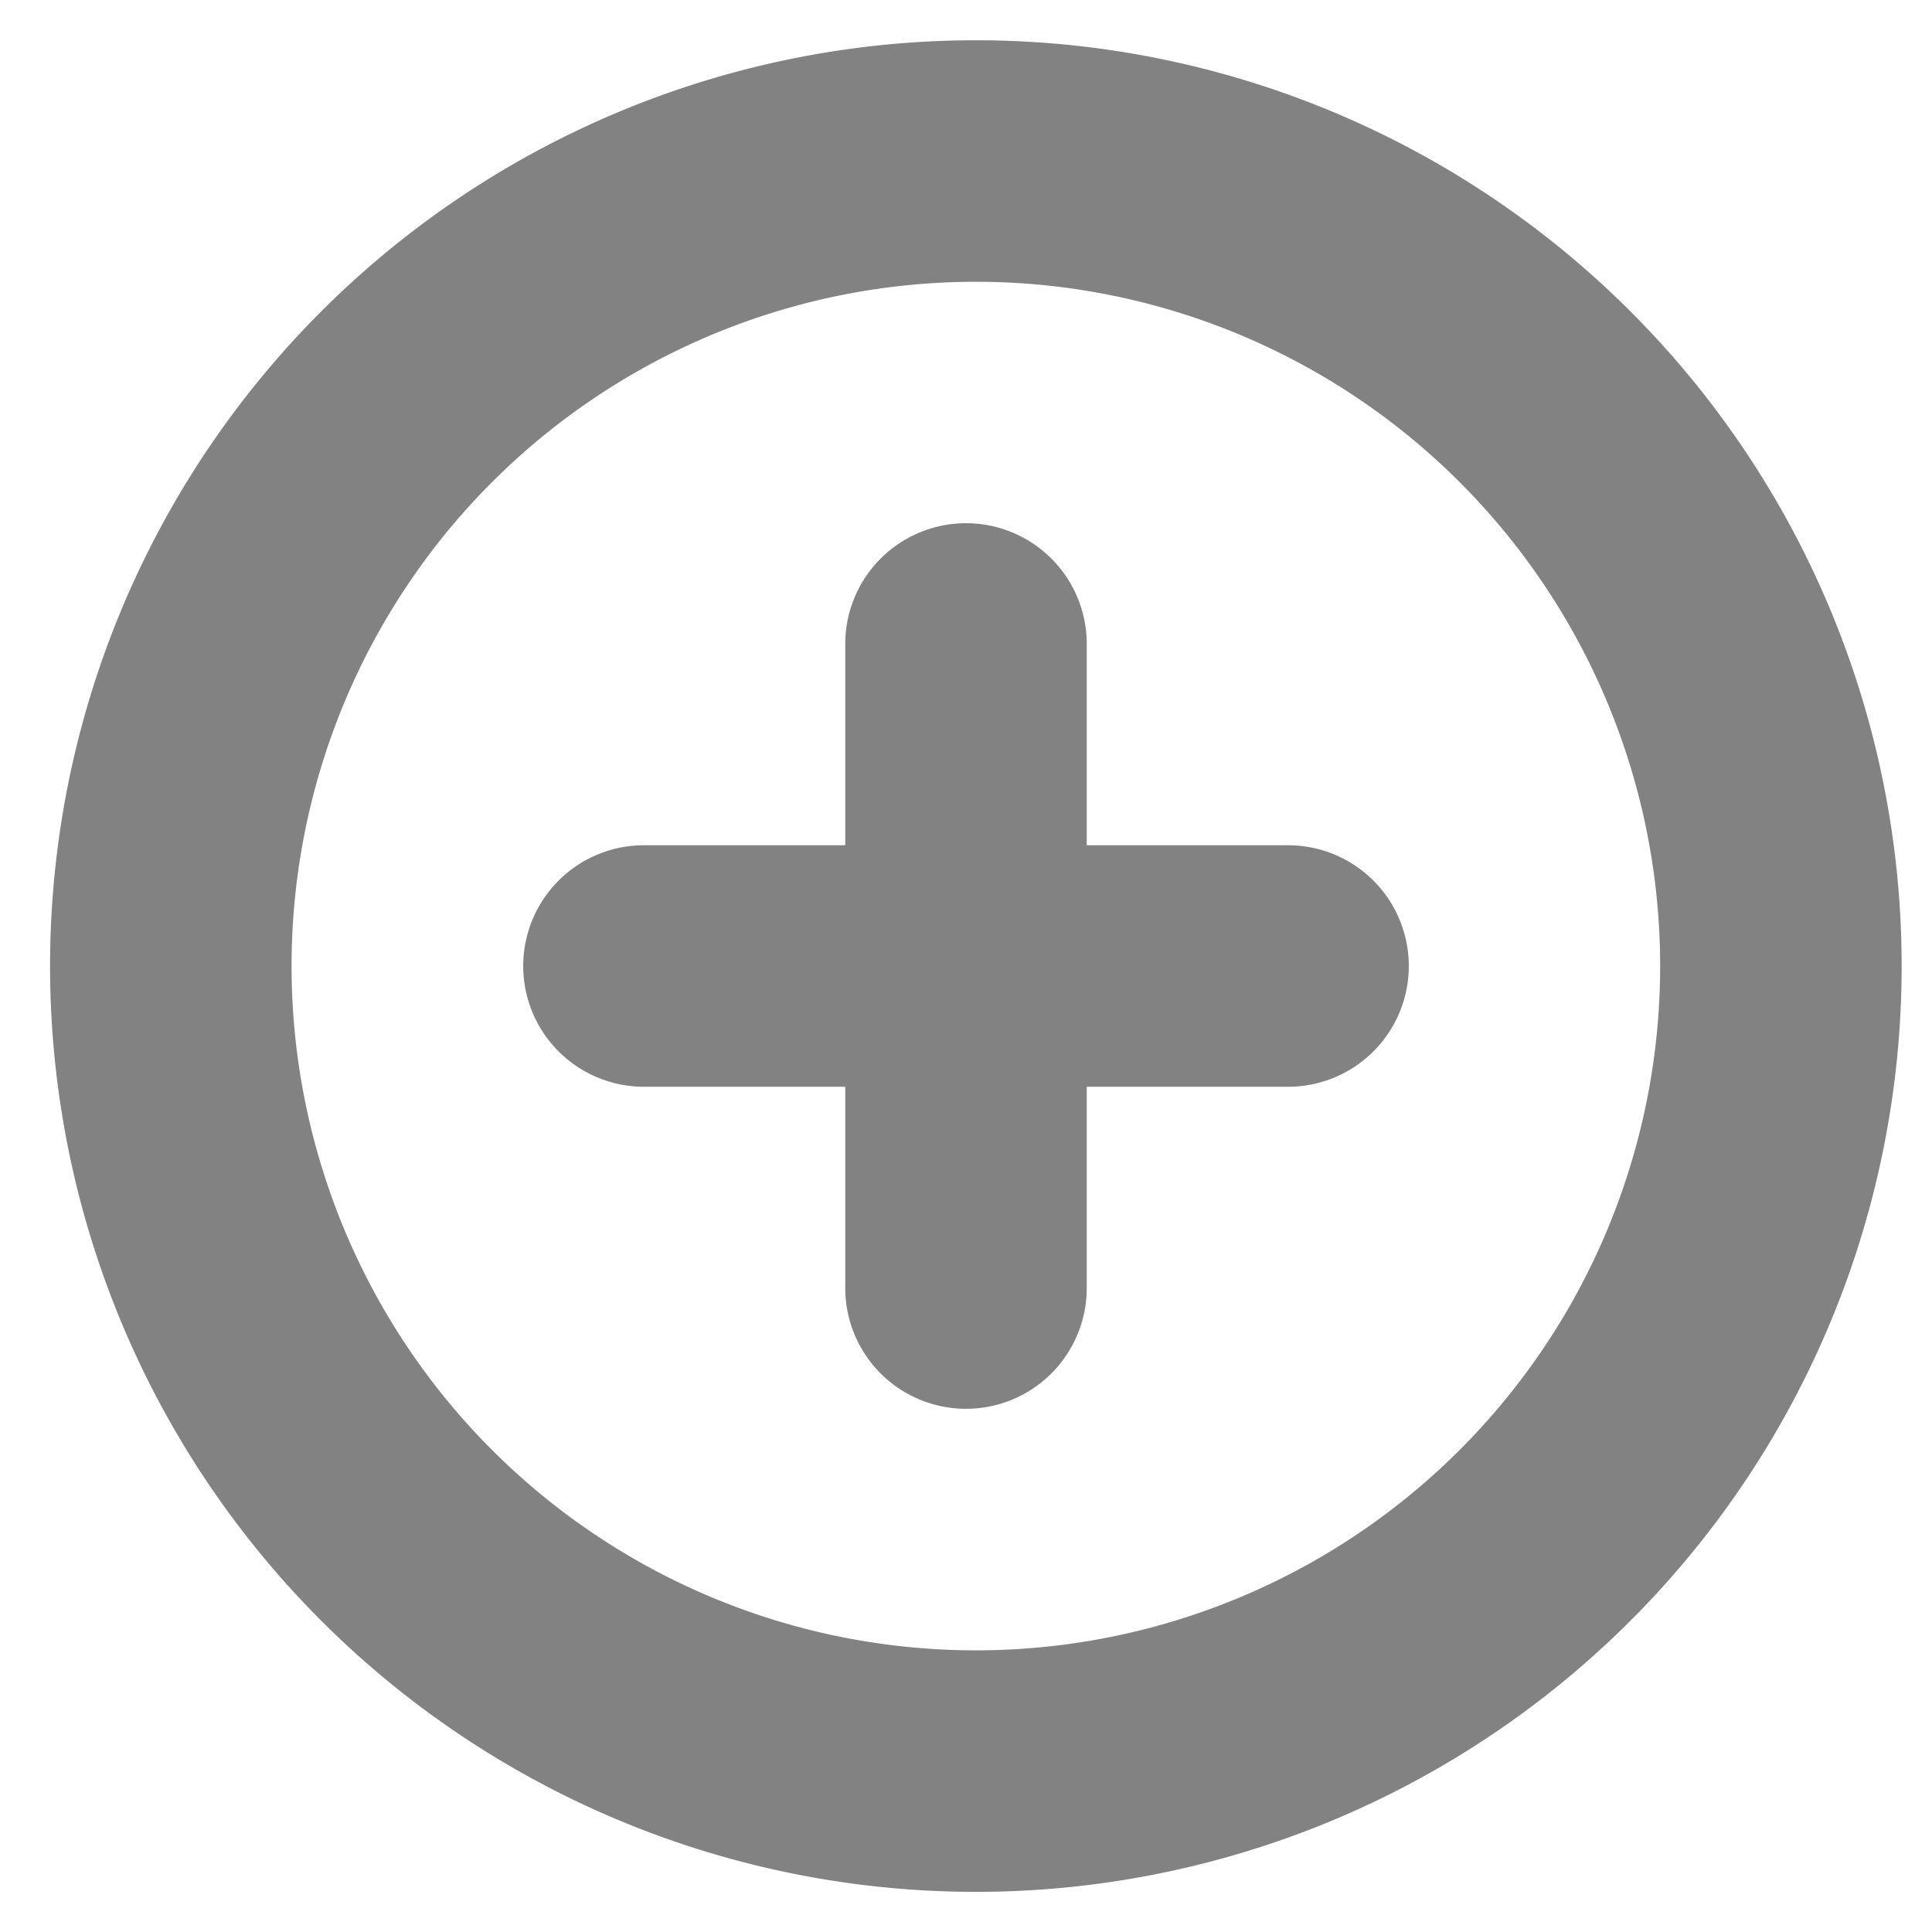 <svg width="16" height="16" viewBox="0 0 16 16" fill="none" xmlns="http://www.w3.org/2000/svg" class="RewardsFormula__CPlusIcon-sc-12b7ff7-2 CORqc"><path d="M8 14.667A6.667 6.667 0 1 0 8 1.334a6.667 6.667 0 0 0 0 13.333ZM8 5.333v5.334M5.333 8h5.334" stroke="#828282" stroke-width="2" stroke-linecap="round" stroke-linejoin="round"></path></svg>